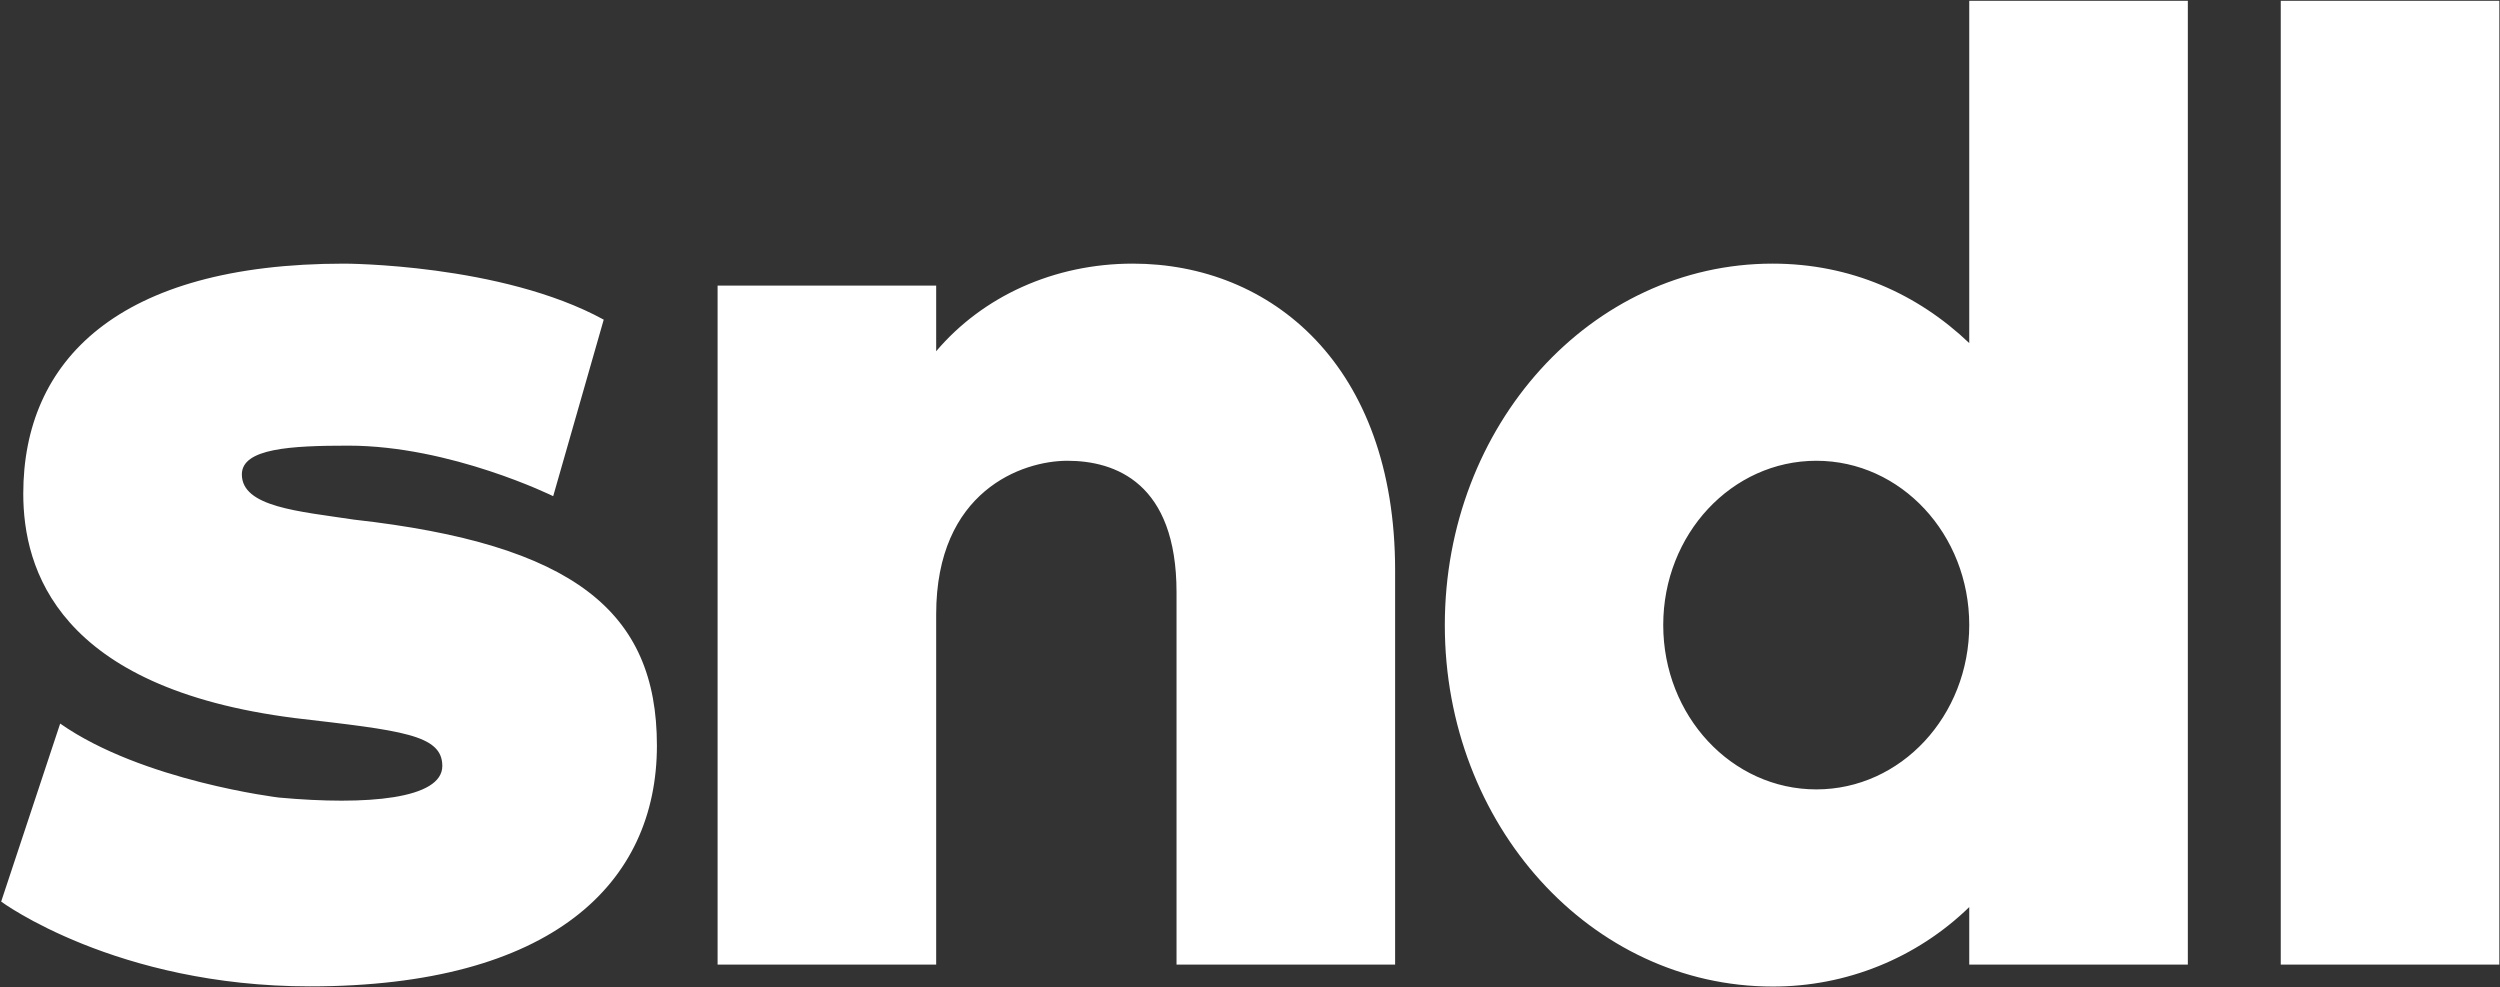 <svg version="1.2" xmlns="http://www.w3.org/2000/svg" viewBox="0 0 1504 594" width="1504" height="594">
	<rect x="0" y="0" width="1504" height="594" fill="#333333" stroke="none"/>
	<title>SNDL-Q3-2022-Corporate-Presentation-141122-Final-4 (1)-pdf-svg</title>
	<defs>
		<clipPath clipPathUnits="userSpaceOnUse" id="cp1">
			<path d="m-951-423h5723v3220h-5723z"/>
		</clipPath>
	</defs>
	<style>
		.s0 { fill: #ffffff } 
	</style>
	<g id="Clip-Path: Page 1" clip-path="url(#cp1)">
		<g id="Page 1">
			<path id="Path 39" fill-rule="evenodd" class="s0" d="m395.2 448.5c0 83.1-63.3 144.9-208.8 144.9-116.8 0-185.7-51-185.7-51l35.5-107.1c49.4 34.6 131.5 44.5 131.5 44.5 53.4 4.9 98.4 0.8 98.4-19 0-18.9-24.5-21.3-88.6-28.8-143-18.1-163.5-89.8-163.5-135 0-79.9 56.7-138.4 193.1-138.4 0 0 94.5 0 156.1 33.7l-30.4 106.2c0 0-61.6-30.4-123.2-30.4-34.5 0-64.1 1.6-64.1 17.3 0 19.7 34.5 22.2 67.4 27.2 132.3 14.8 182.3 55.2 182.3 135.9zm444.1-105.4v237.2h-131.5v-224c0-65.9-36.9-79.1-65.7-79.1-27.1 0-78.9 18.1-78.9 92.3v210.8h-131.5v-408.5h131.5v39.5c27.9-32.9 70.7-52.7 118.3-52.7 83.1 0 157.8 61 157.8 184.5zm345.4-136.7v-205.9h131.5v579.8h-131.5v-34.6c-31.7 30.8-74.1 47.9-118.3 47.8-109.3 0-197.2-97.2-197.2-217.4 0-120.3 87.9-217.5 197.2-217.5 46.8 0 87.1 18.1 118.3 47.8zm0 169.6c0-54.6-41.1-98.8-92-98.8-50.9 0-92.1 44.2-92.1 98.8 0 54.7 41.2 98.9 92.1 98.9 50.9 0 92-44.2 92-98.9zm187.4-375.5h131.5v579.8h-131.5z"/>
		</g>
	</g>
</svg>